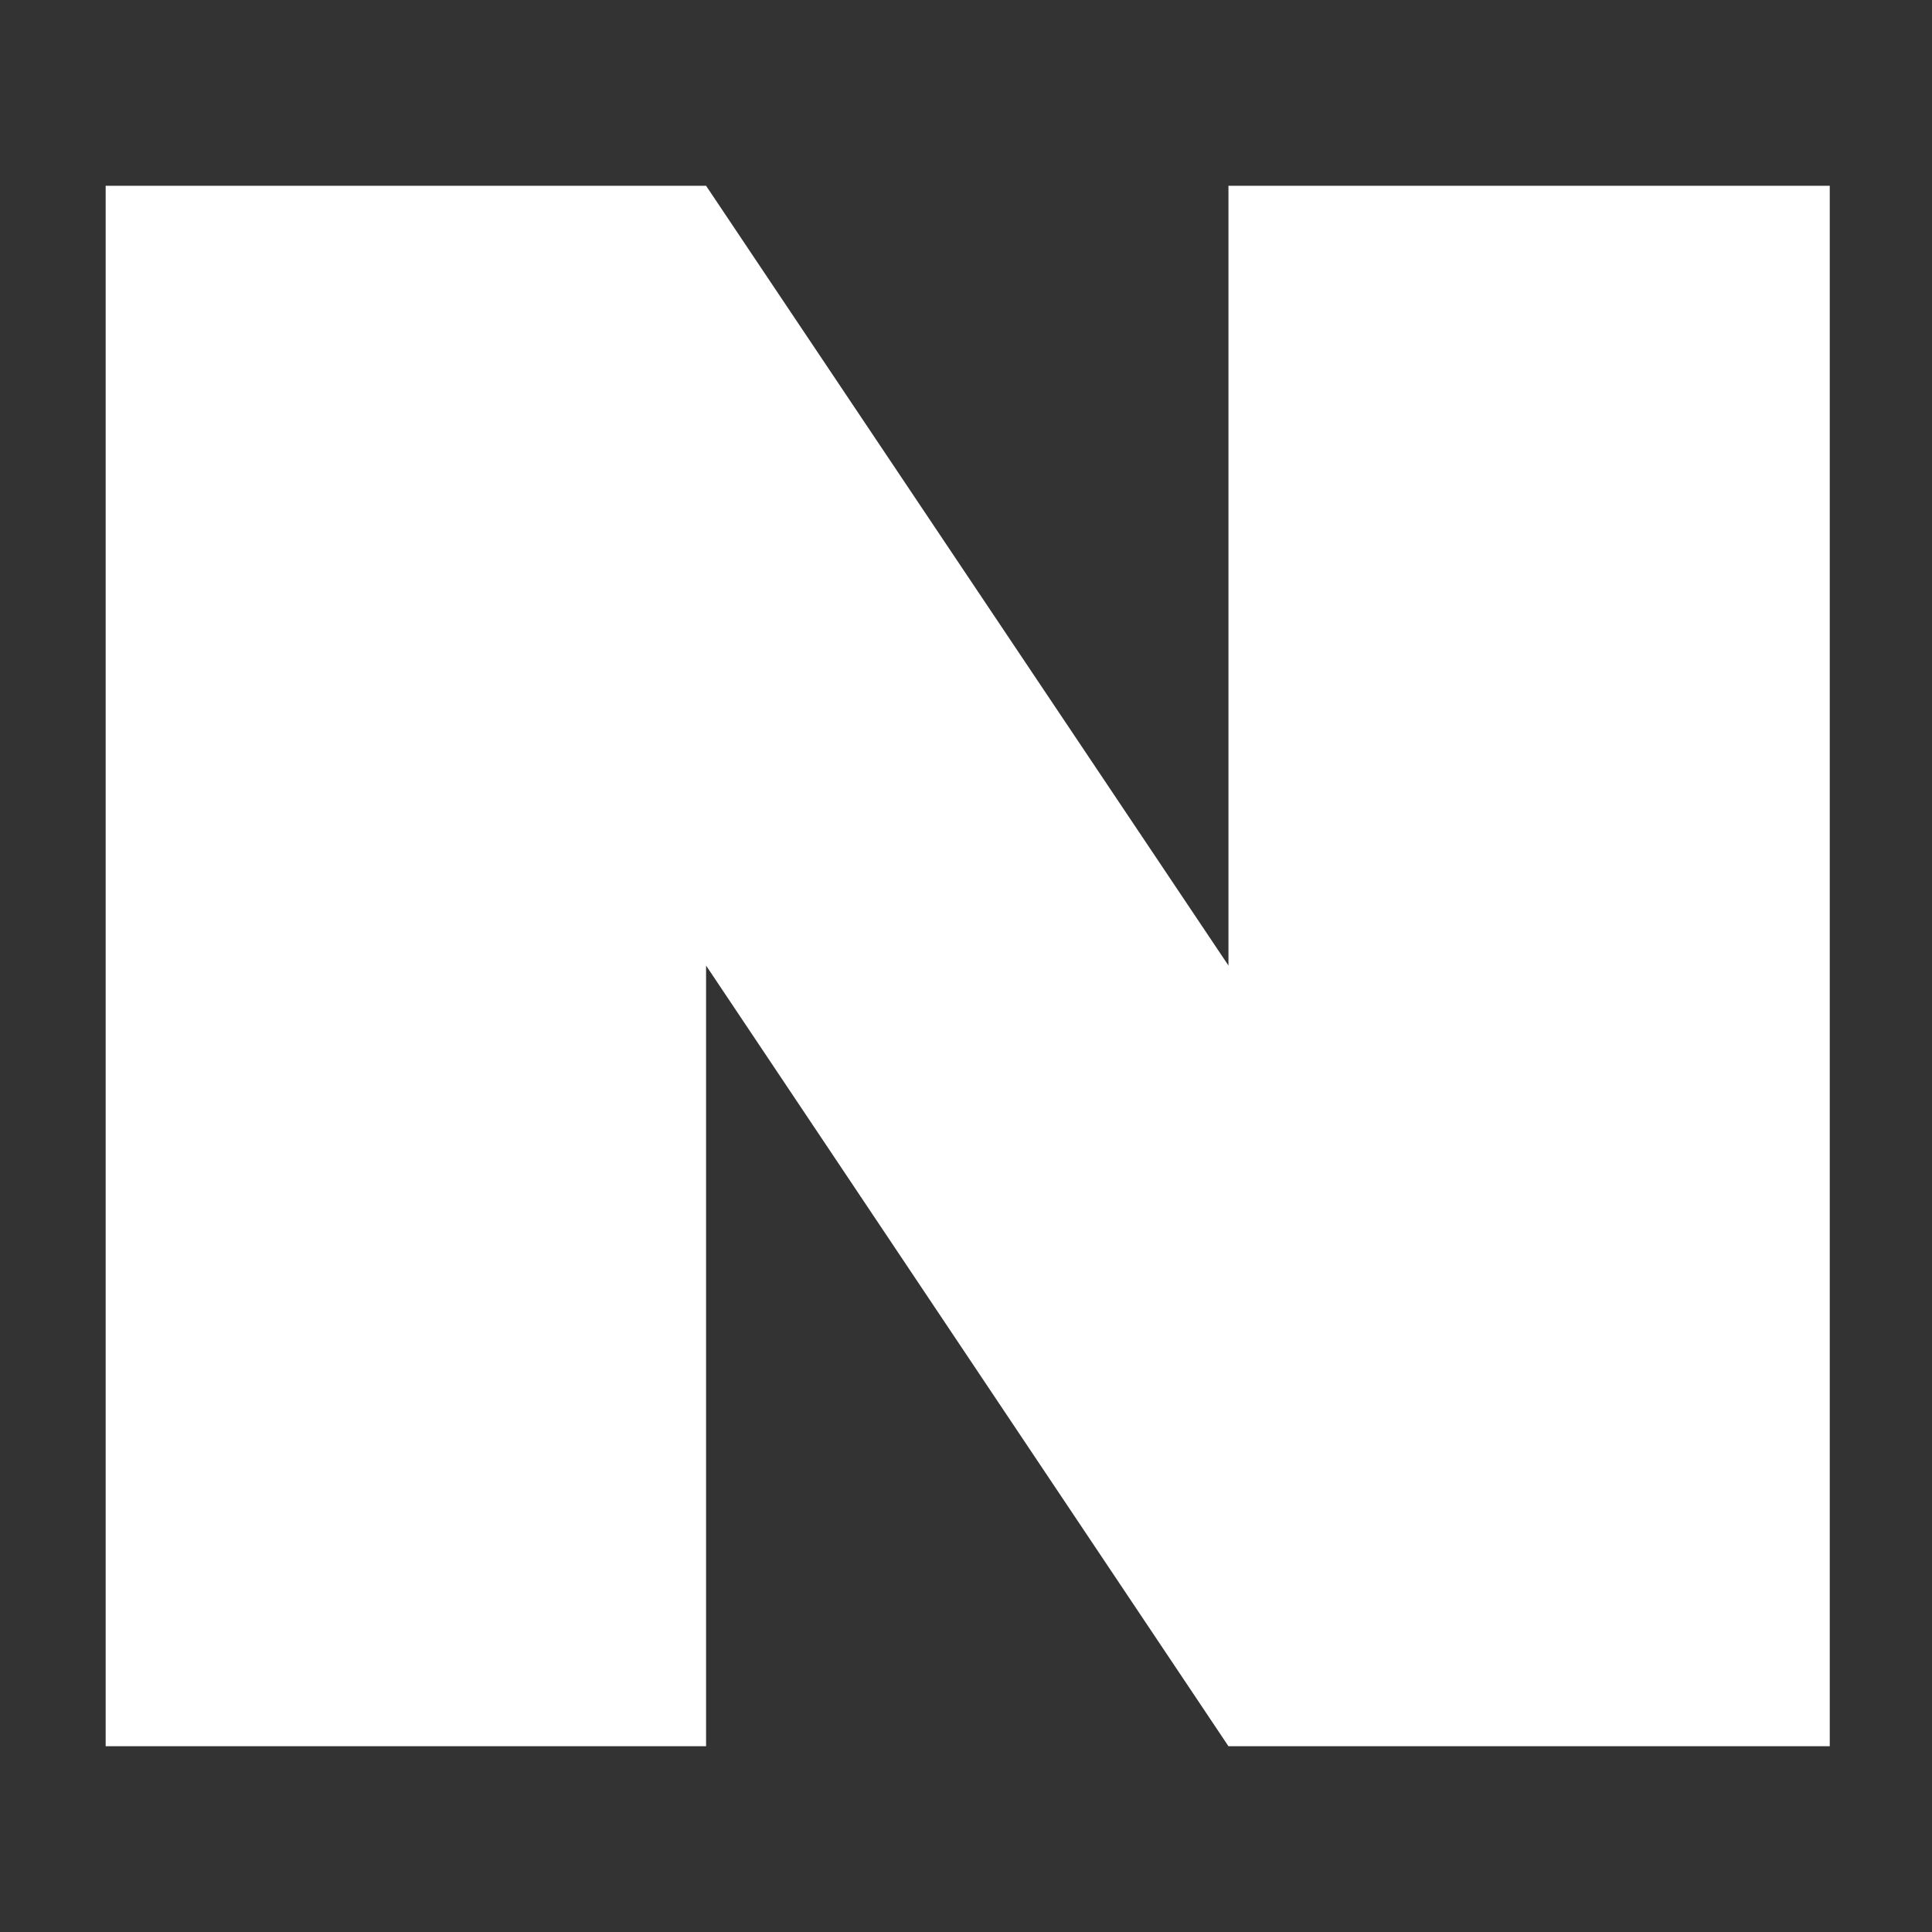 <svg width="13" height="13" viewBox="0 0 13 13" fill="none" xmlns="http://www.w3.org/2000/svg">
<rect x="0" y="0" width="13" height="13" fill="#333333" stroke="none"/>
<g clip-path="url(#clip0_2373_3875)">
<path d="M0.711 1.25V11.75H4.751V6.497L8.266 11.75H12.312V1.25H8.266V6.497L4.751 1.25H0.711Z" fill="white"/>
</g>
<defs>
<clipPath id="clip0_2373_3875">
<rect width="12" height="12" fill="white" transform="translate(0.5 0.5)"/>
</clipPath>
</defs>
</svg>
